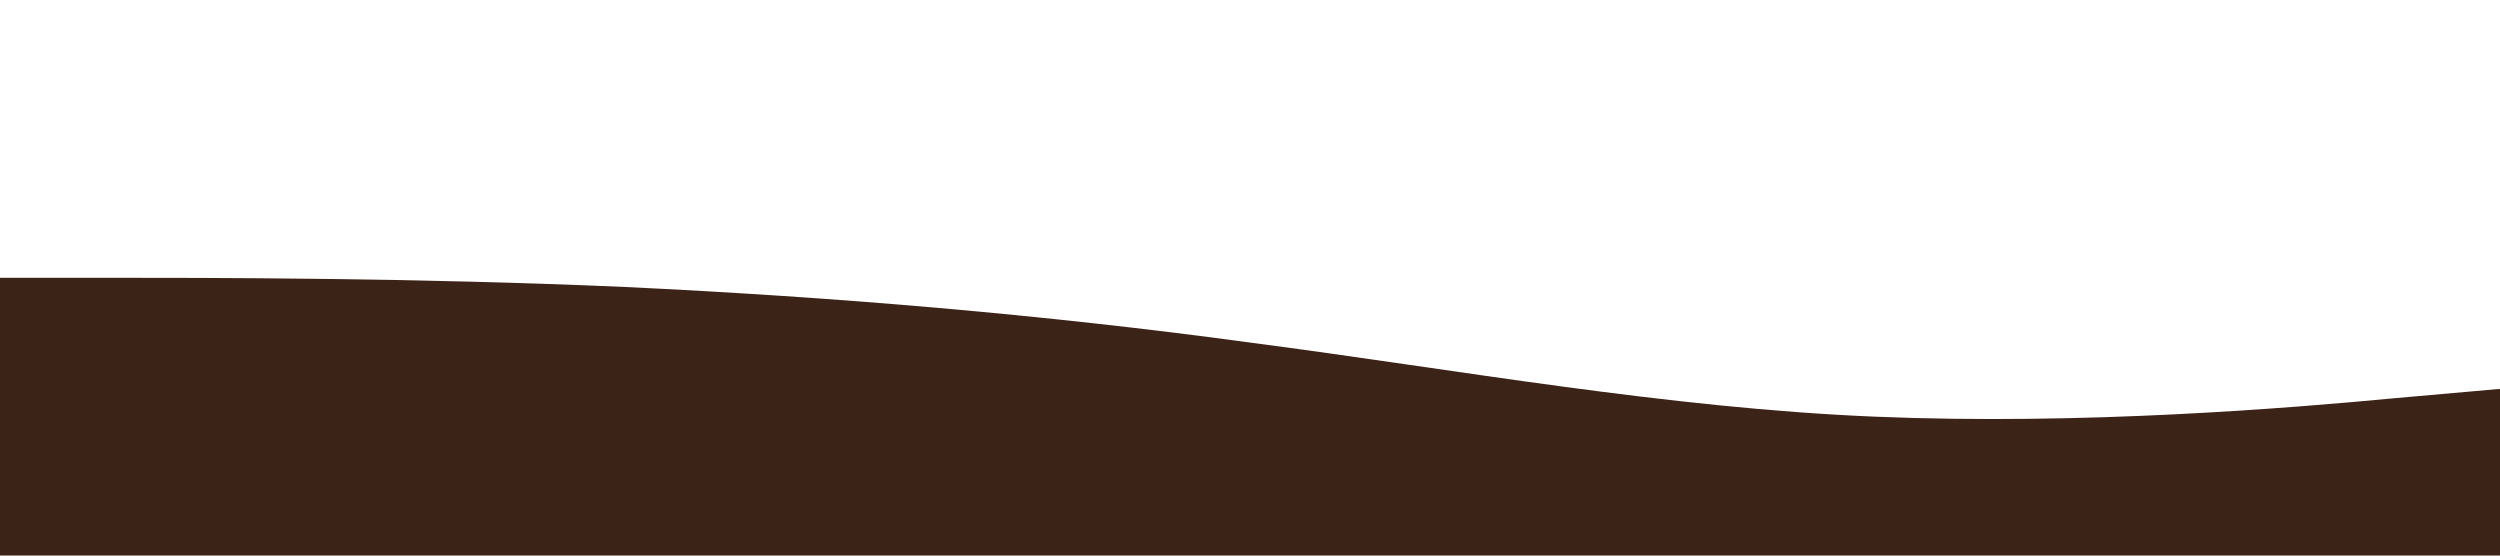 <svg xmlns="http://www.w3.org/2000/svg" viewBox="0 0 1440 320">
	<path
		fill="#3c2317"
		fill-opacity="1"
		d="M0,160L60,160C120,160,240,160,360,165.3C480,171,600,181,720,197.3C840,213,960,235,1080,240C1200,245,1320,235,1380,229.3L1440,224L1440,320L1380,320C1320,320,1200,320,1080,320C960,320,840,320,720,320C600,320,480,320,360,320C240,320,120,320,60,320L0,320Z"></path>
</svg>